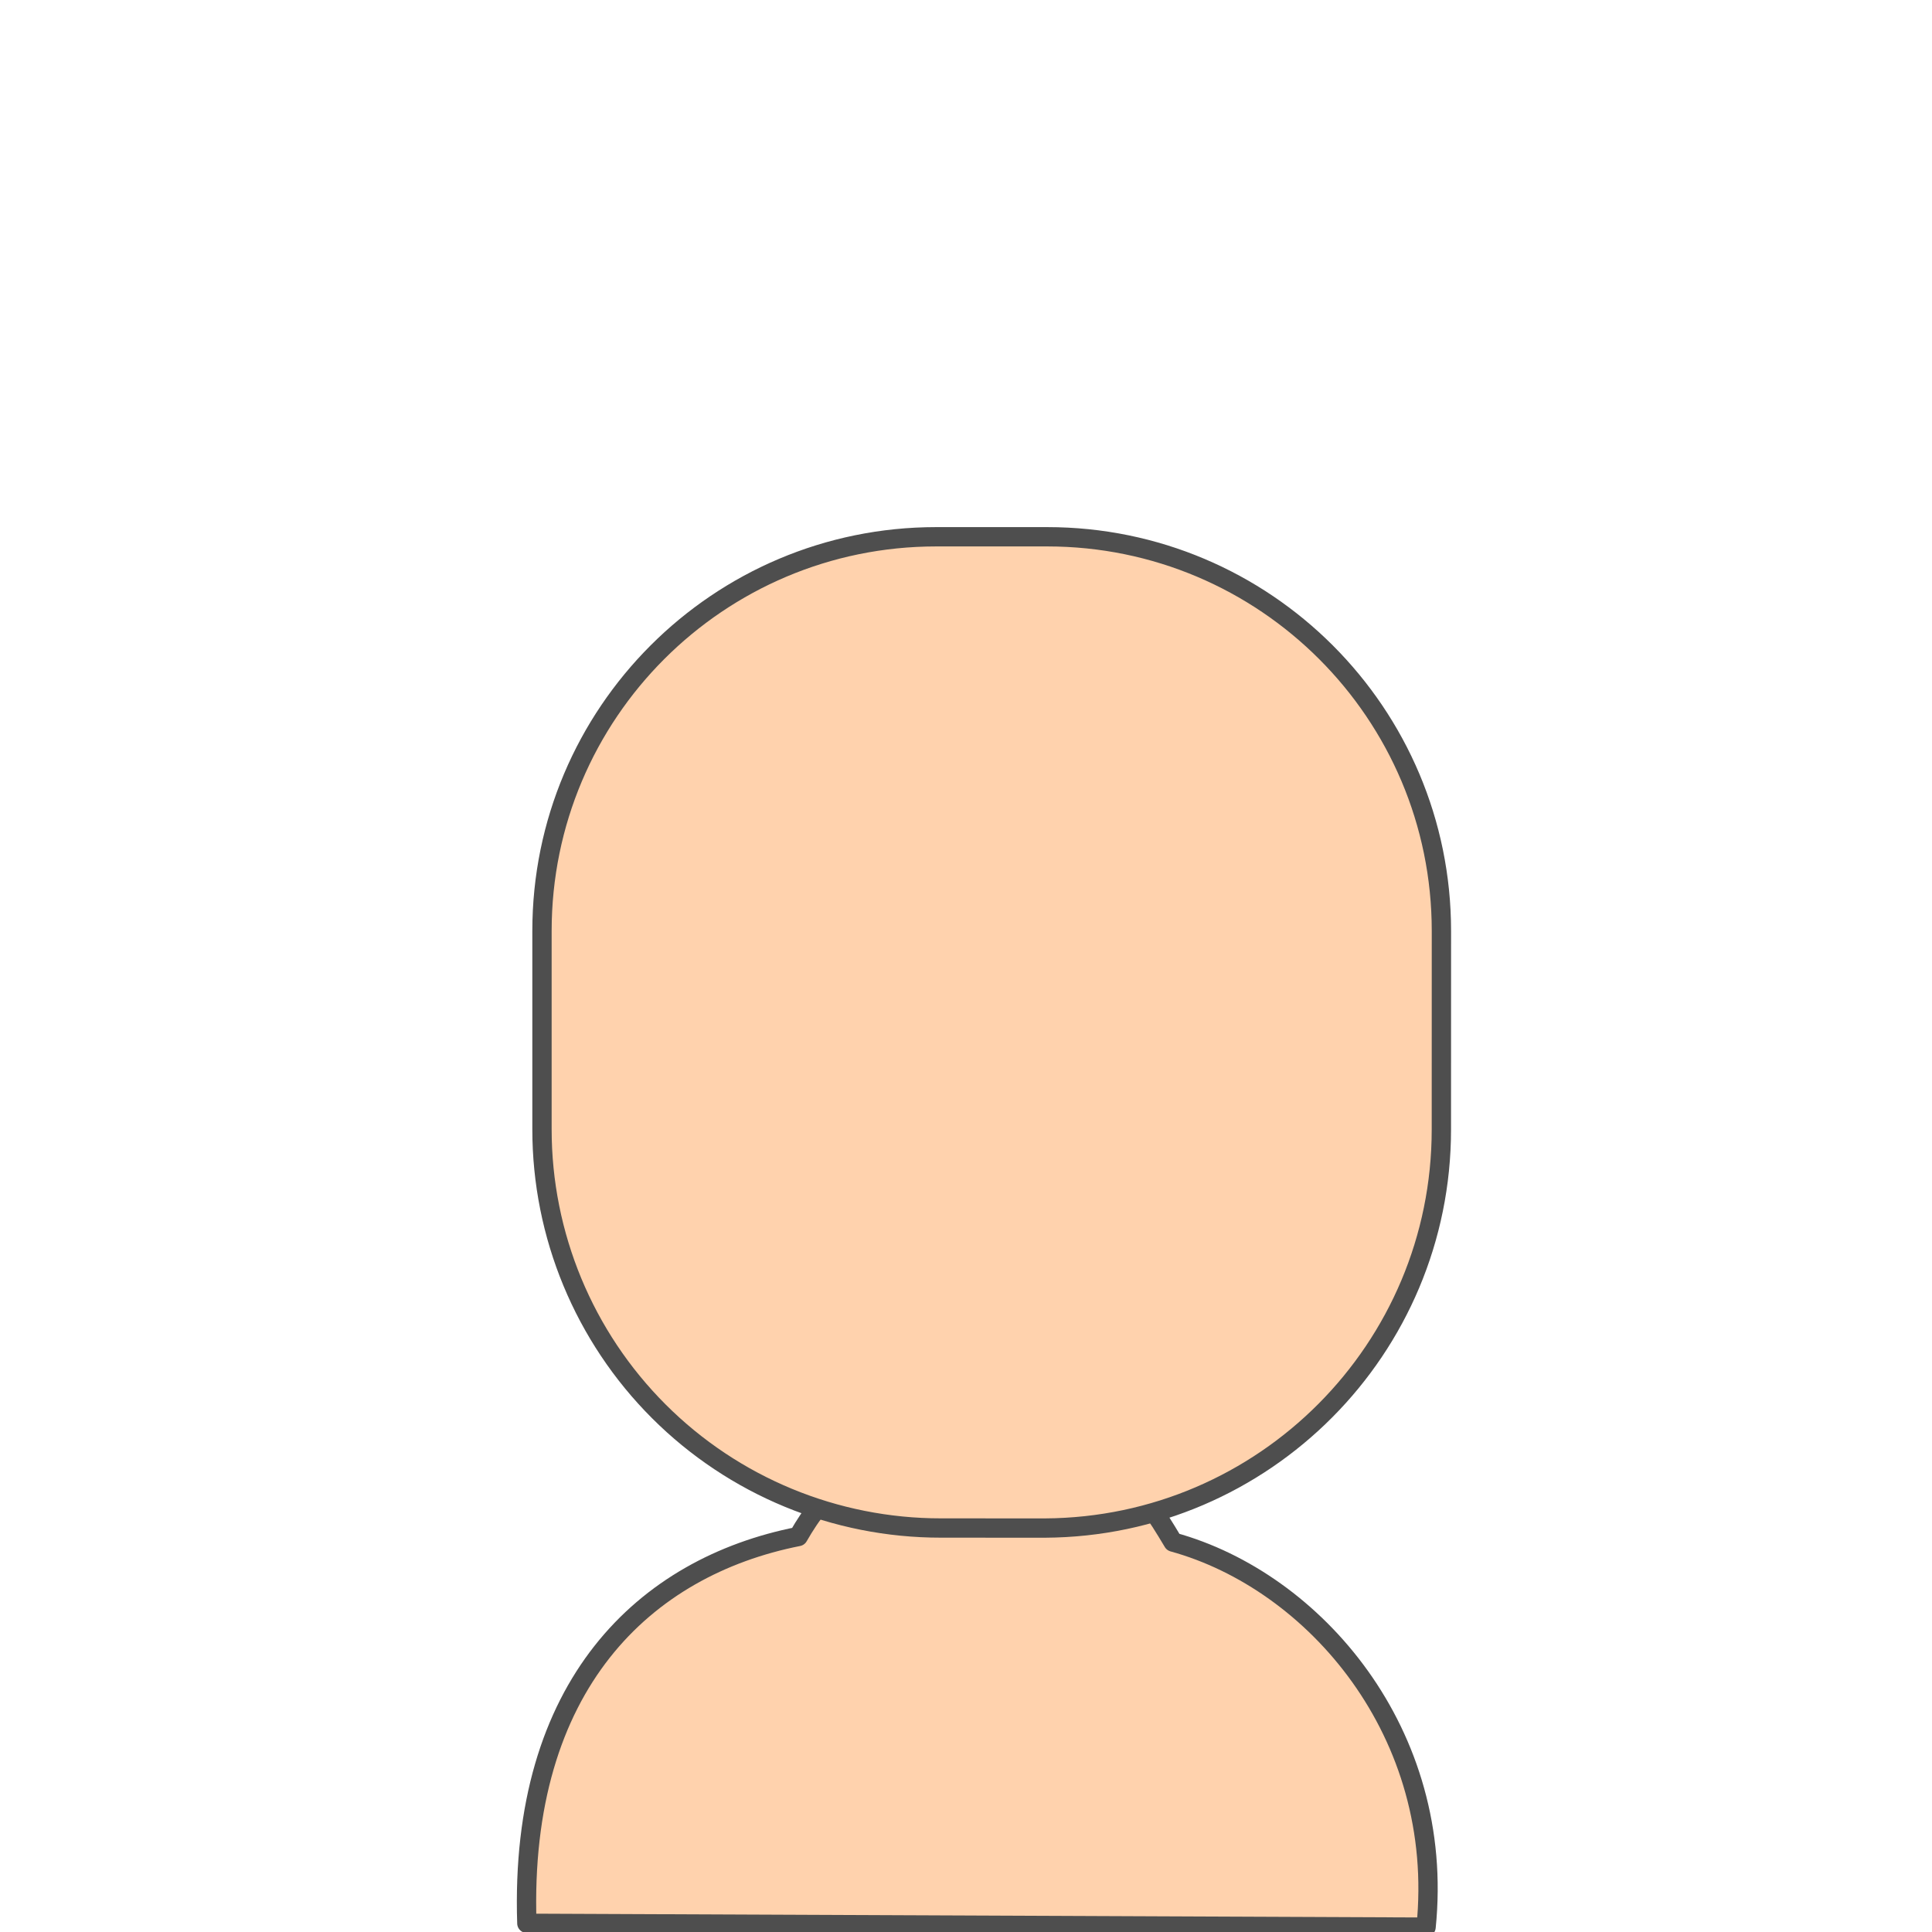 <?xml version="1.0" encoding="UTF-8" standalone="no"?><!DOCTYPE svg PUBLIC "-//W3C//DTD SVG 1.1//EN" "http://www.w3.org/Graphics/SVG/1.1/DTD/svg11.dtd"><svg width="100%" height="100%" viewBox="0 0 300 300" version="1.1" xmlns="http://www.w3.org/2000/svg" xmlns:xlink="http://www.w3.org/1999/xlink" xml:space="preserve" style="fill-rule:evenodd;clip-rule:evenodd;stroke-linecap:round;stroke-linejoin:round;stroke-miterlimit:1.414;"><g id="clothing_2"><path d="M160.655,225.601c14.349,2.885 16.05,4.717 21.506,13.854c21.96,6.045 42.348,29.67 39.278,59.791l-3.988,-0.017l-135.641,-0.579c-1.222,-37.053 18.339,-55.349 42.143,-60.061c4.184,-7.226 7.984,-10.855 24.018,-13.239l12.684,0.251Z" style="fill:#ffd2ad;stroke-width:3px;stroke:#4e4e4e;"/></g><g id="head"><path d="M223.822,144.559c0,-33.805 -27.405,-61.21 -61.21,-61.21c-5.722,0 -11.521,0 -17.243,0c-33.805,0 -61.21,27.405 -61.21,61.21c0,10.142 0,20.662 0,30.811c0,16.427 6.529,32.179 18.15,43.789c11.62,11.61 27.379,18.125 43.806,18.109c5.379,0.003 10.803,0.008 16.157,0.008c34.045,-0.191 61.543,-27.844 61.543,-61.889c0.007,-10.155 0.007,-20.681 0.007,-30.828Z" style="fill:#ffd2ad;stroke-width:3px;stroke:#4e4e4e;"/></g></svg>